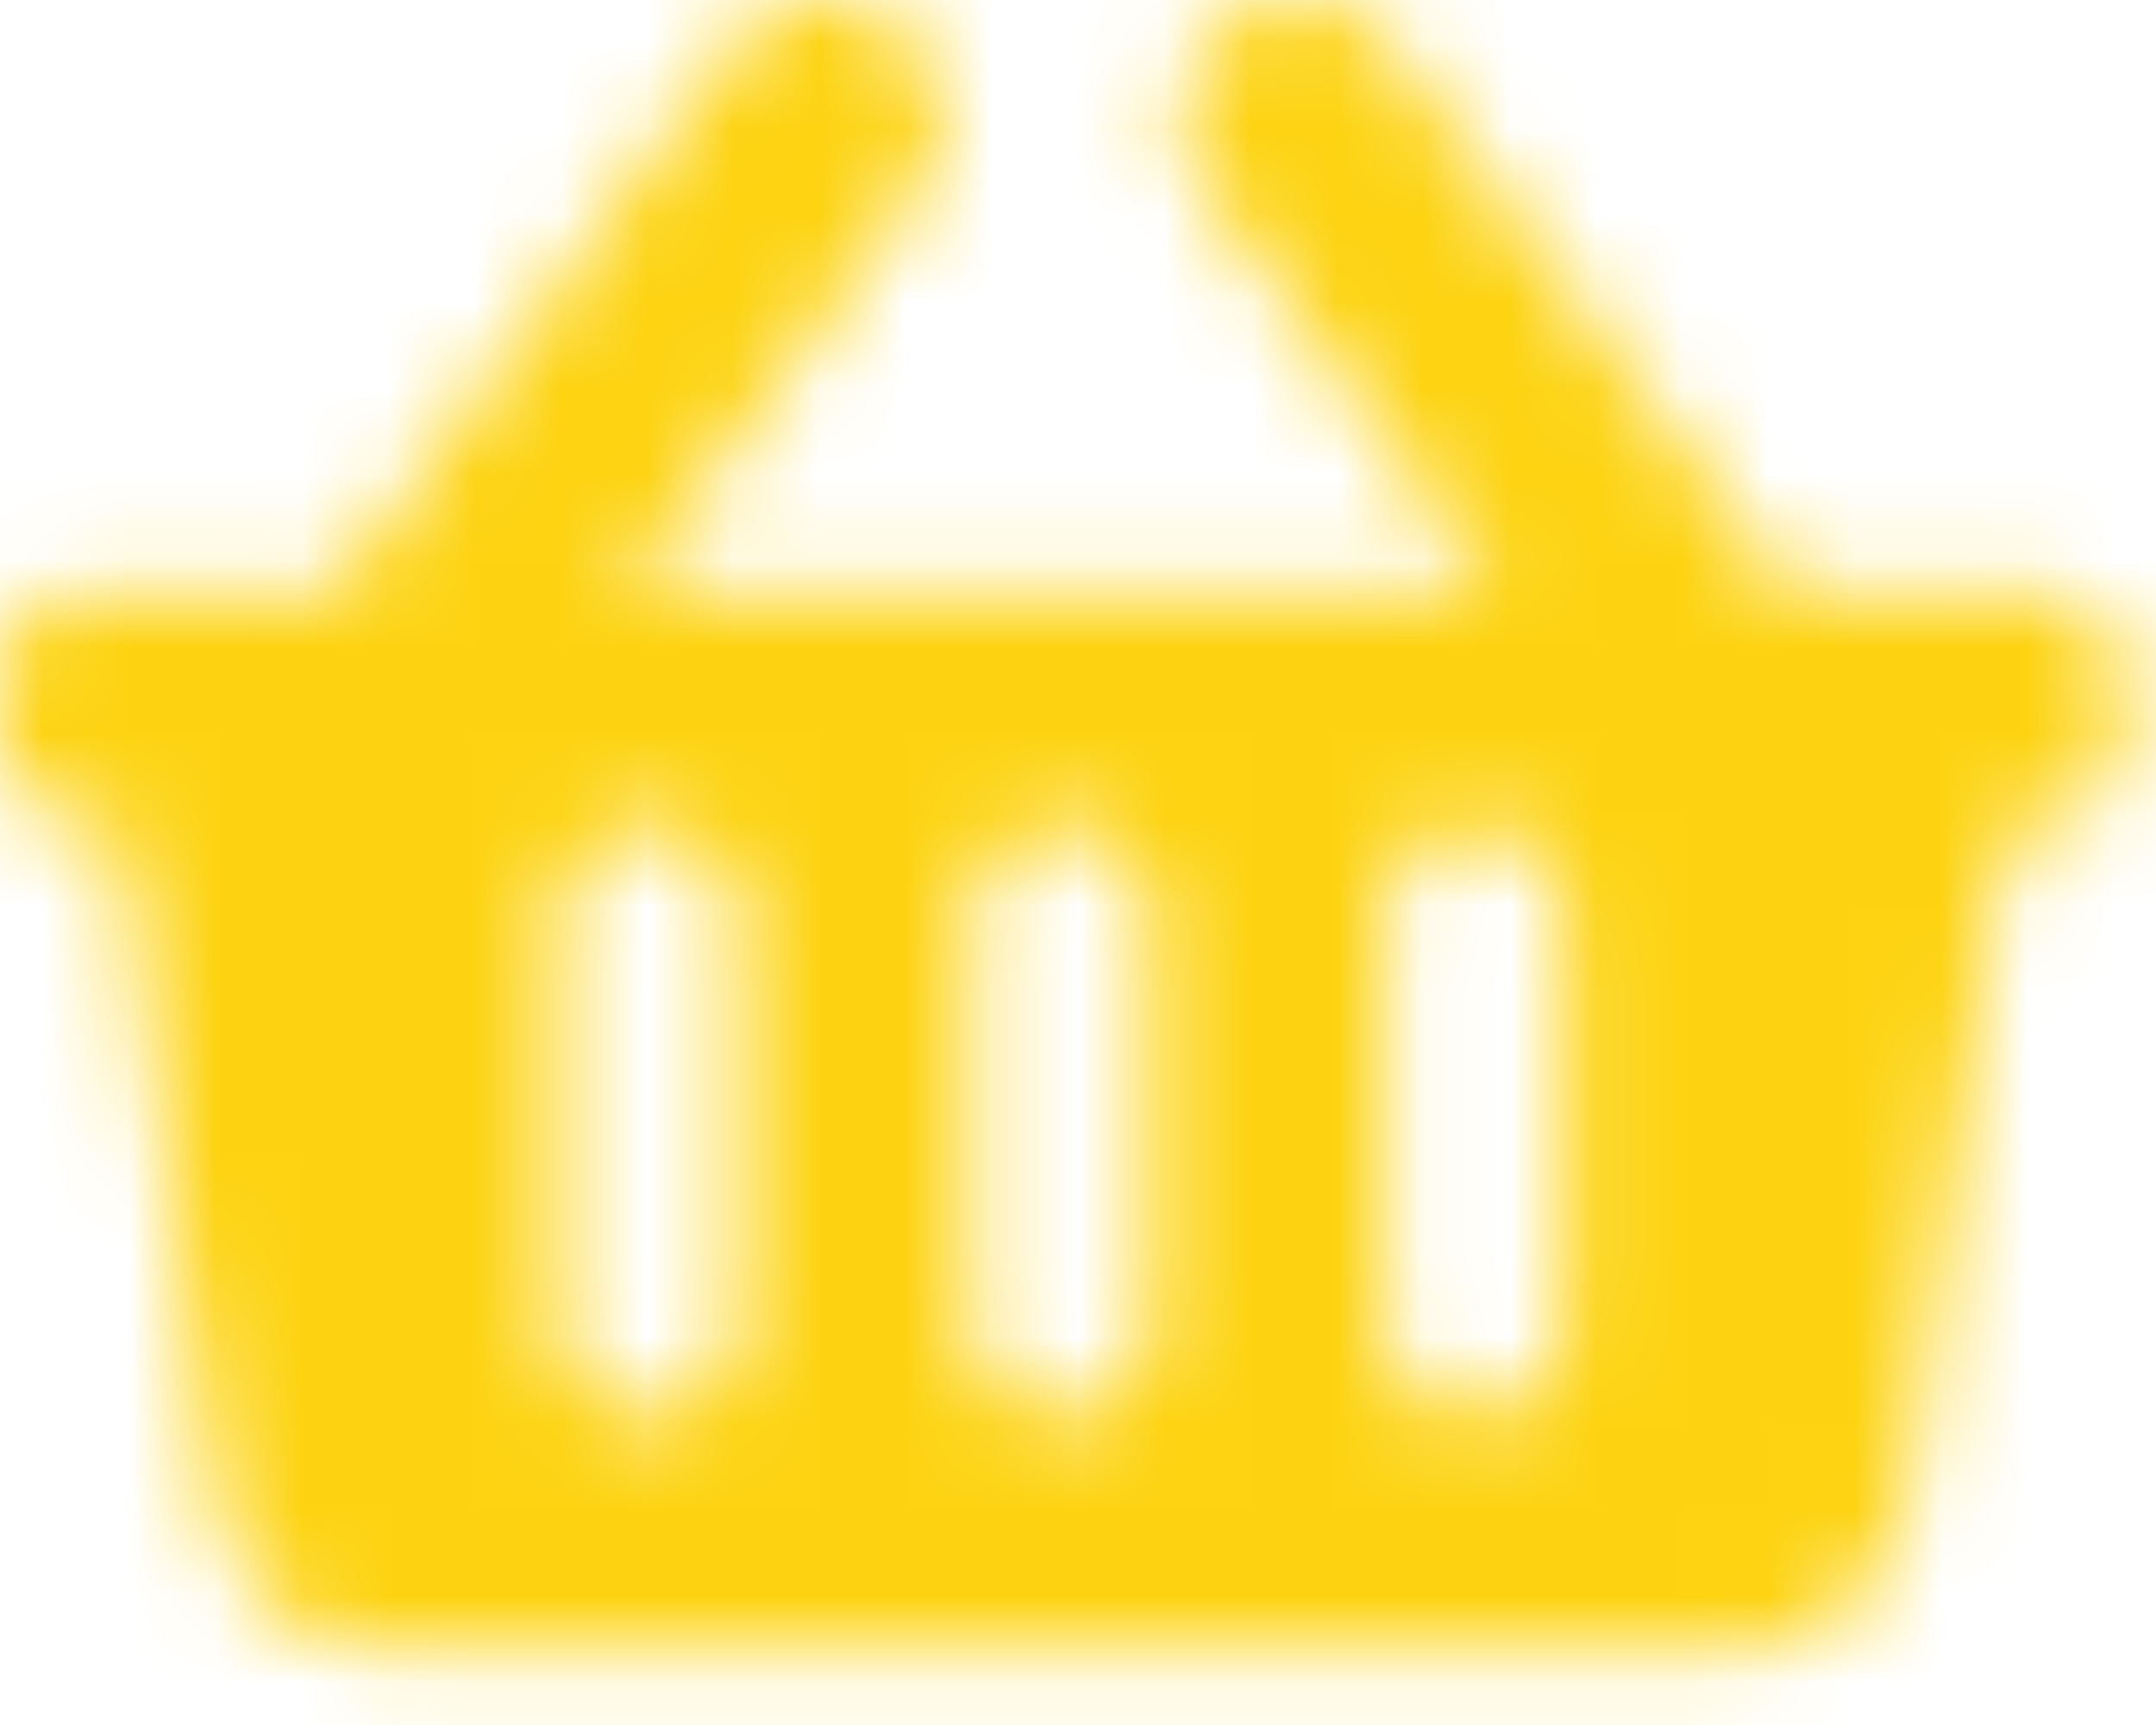 <?xml version="1.0" encoding="UTF-8"?>
<svg width="25px" height="20px" viewBox="0 0 25 20" version="1.1" xmlns="http://www.w3.org/2000/svg" xmlns:xlink="http://www.w3.org/1999/xlink">
    <!-- Generator: sketchtool 63.1 (101010) - https://sketch.com -->
    <title>5DE98AB3-C5D6-4D29-BDC0-AF2CA6B0BB07</title>
    <desc>Created with sketchtool.</desc>
    <defs>
        <path d="M24.615,7.863 L24.615,8.547 C24.615,9.114 24.156,9.573 23.59,9.573 L23.248,9.573 L22.132,17.384 C21.988,18.395 21.122,19.145 20.101,19.145 L4.514,19.145 C3.493,19.145 2.628,18.395 2.483,17.384 L1.368,9.573 L1.026,9.573 C0.459,9.573 0,9.114 0,8.547 L0,7.863 C0,7.297 0.459,6.838 1.026,6.838 L3.903,6.838 L8.467,0.563 C8.911,-0.047 9.766,-0.183 10.377,0.262 C10.988,0.706 11.123,1.561 10.679,2.172 L7.285,6.838 L17.33,6.838 L13.937,2.172 C13.493,1.561 13.628,0.706 14.238,0.262 C14.849,-0.183 15.704,-0.048 16.149,0.563 L20.712,6.838 L23.59,6.838 C24.156,6.838 24.615,7.297 24.615,7.863 Z M13.333,15.385 L13.333,10.598 C13.333,10.032 12.874,9.573 12.308,9.573 C11.741,9.573 11.282,10.032 11.282,10.598 L11.282,15.385 C11.282,15.951 11.741,16.41 12.308,16.41 C12.874,16.41 13.333,15.951 13.333,15.385 Z M18.12,15.385 L18.12,10.598 C18.12,10.032 17.66,9.573 17.094,9.573 C16.528,9.573 16.068,10.032 16.068,10.598 L16.068,15.385 C16.068,15.951 16.528,16.41 17.094,16.41 C17.66,16.41 18.12,15.951 18.12,15.385 Z M8.547,15.385 L8.547,10.598 C8.547,10.032 8.088,9.573 7.521,9.573 C6.955,9.573 6.496,10.032 6.496,10.598 L6.496,15.385 C6.496,15.951 6.955,16.41 7.521,16.41 C8.088,16.41 8.547,15.951 8.547,15.385 Z" id="path-1"></path>
    </defs>
    <g id="Final" stroke="none" stroke-width="1" fill="none" fill-rule="evenodd">
        <g id="Profile---Beats---Centered" transform="translate(-979, -31)">
            <g id="Top-Nav">
                <g id="icon-basket" transform="translate(979, 31)">
                    <mask id="mask-2" fill="white">
                        <use xlink:href="#path-1"></use>
                    </mask>
                    <g id="Clip-5"></g>
                    <polygon id="Fill-4" fill="#FDD311" mask="url(#mask-2)" points="-6.838 25.983 31.453 25.983 31.453 -6.838 -6.838 -6.838"></polygon>
                </g>
            </g>
        </g>
    </g>
</svg>
